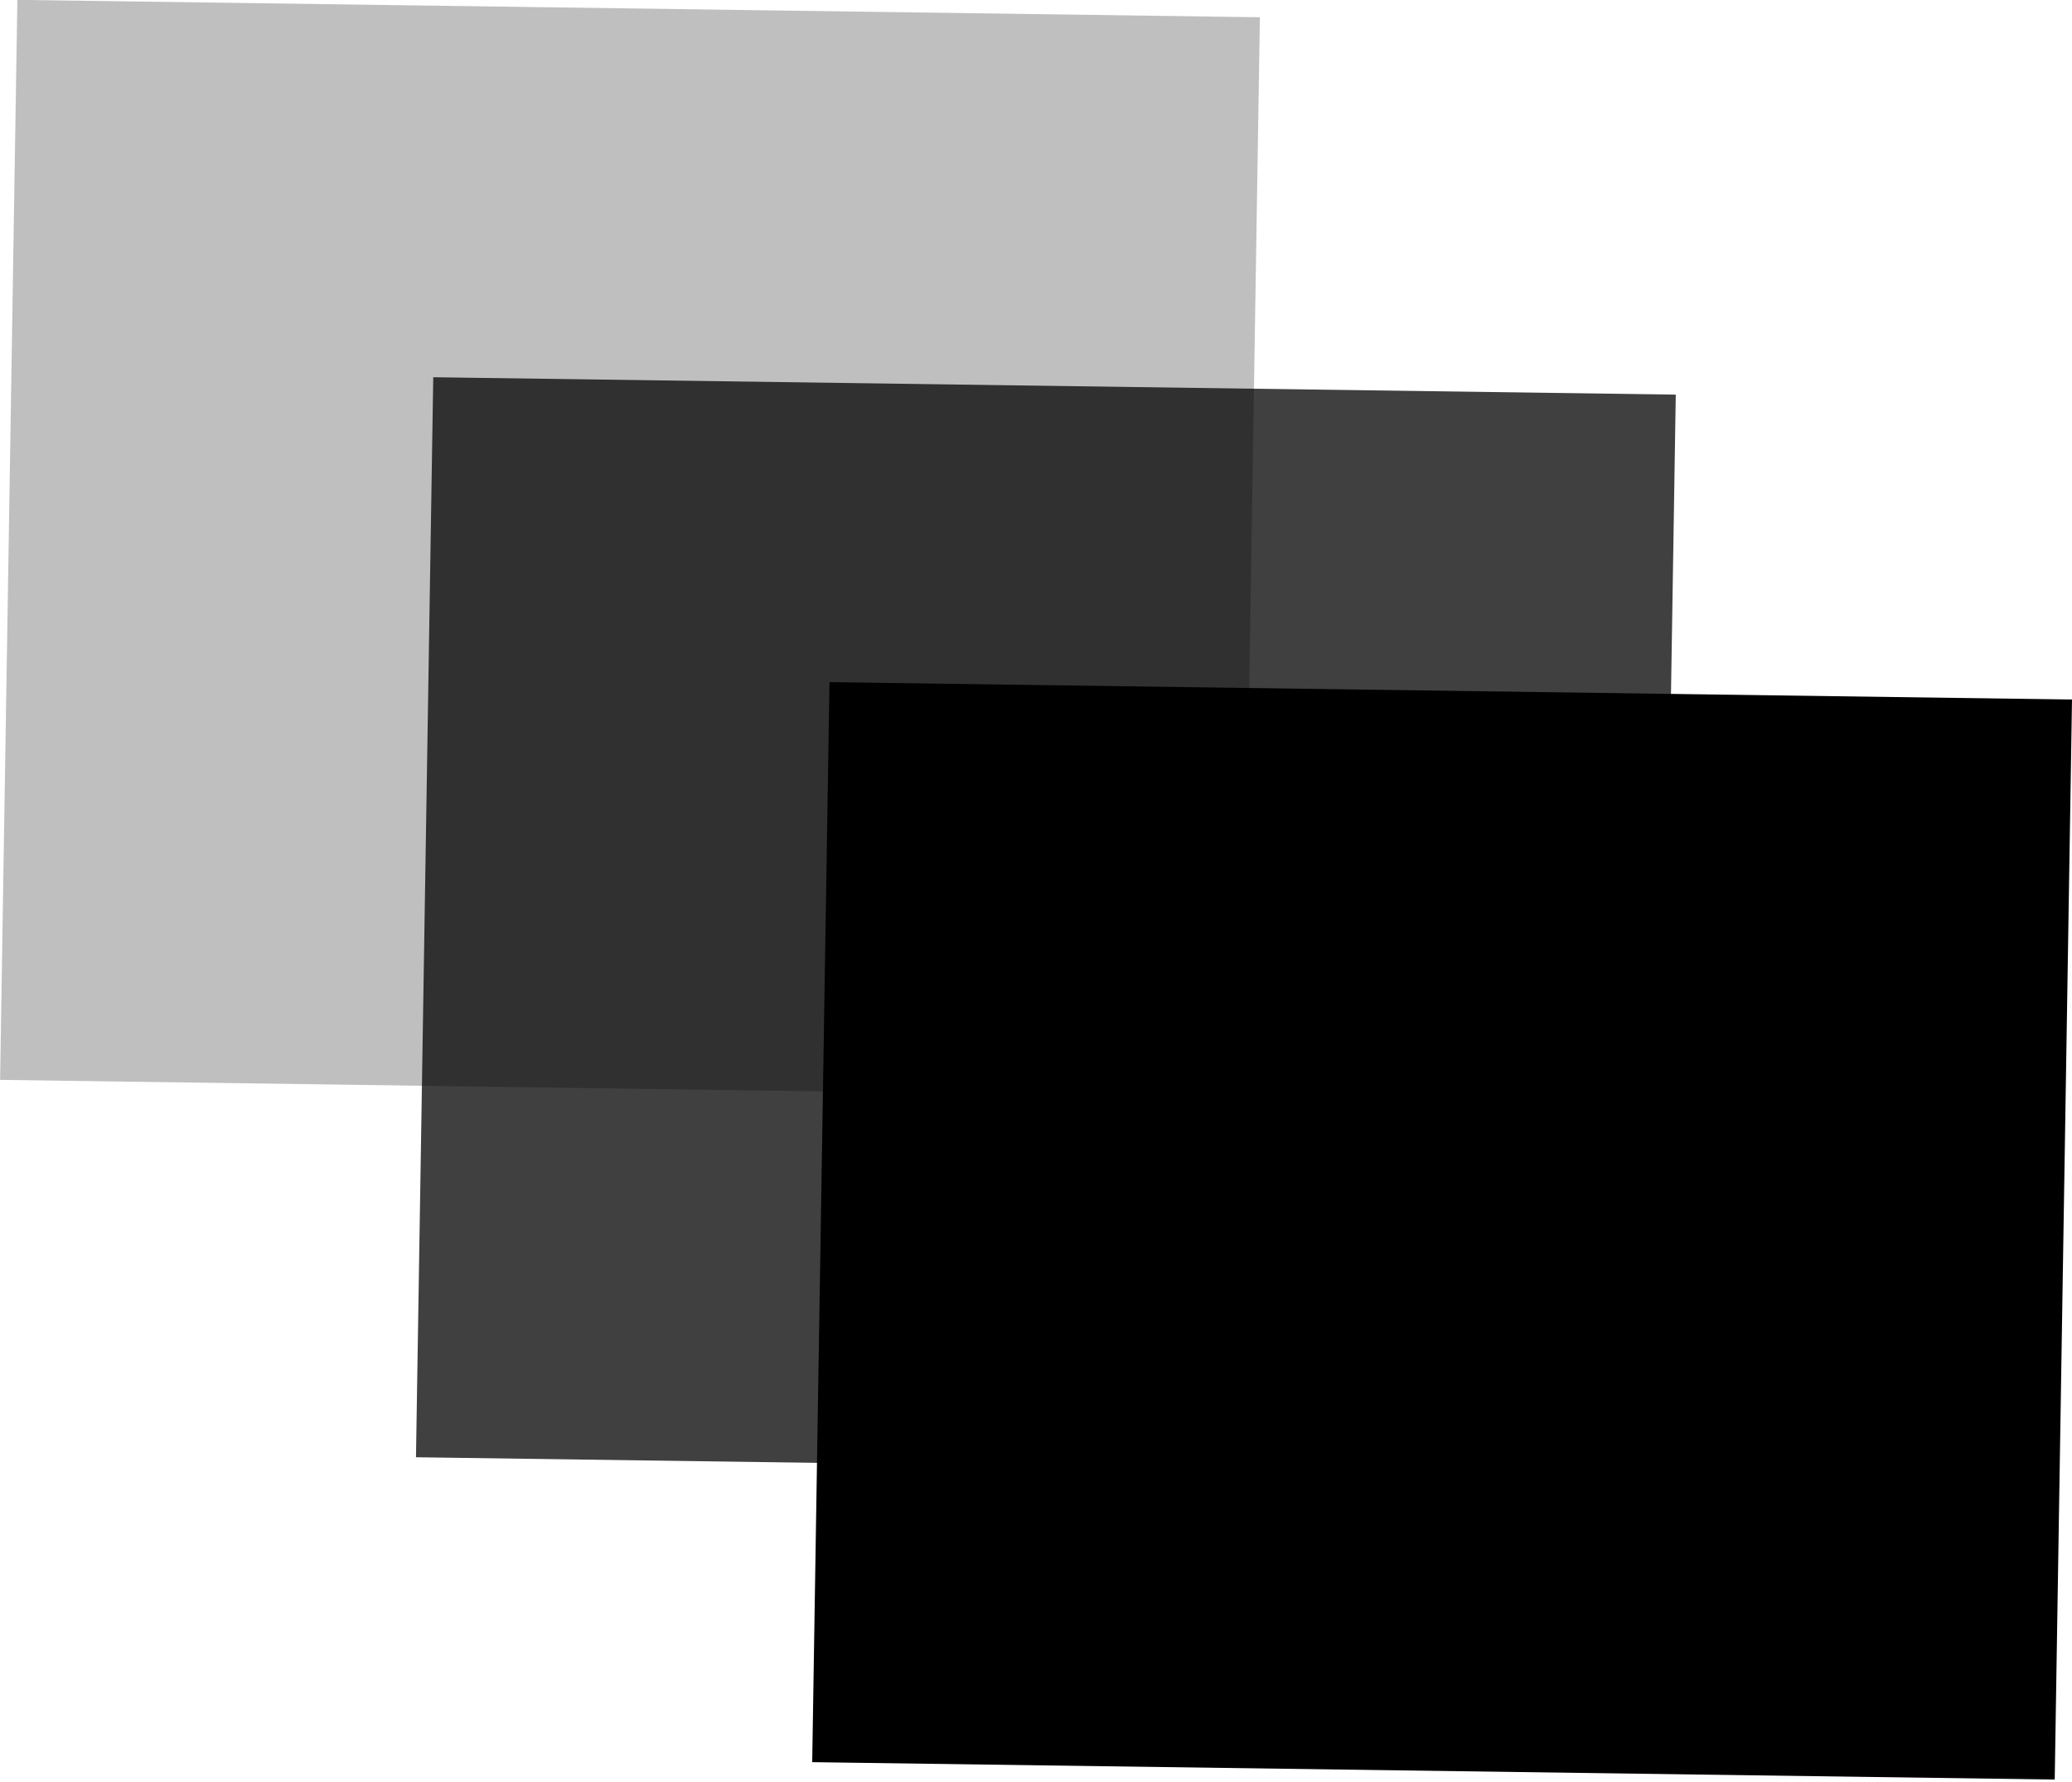 <svg width="100" height="86" viewBox="0 0 100 86" fill="none" xmlns="http://www.w3.org/2000/svg">
<rect width="52.122" height="59.967" transform="matrix(-0.016 1 -1 -0.014 60.806 0.833)" fill="black" fill-opacity="0.25"/>
<rect width="52.122" height="59.967" transform="matrix(-0.016 1 -1 -0.014 80.877 19.045)" fill="black" fill-opacity="0.75"/>
<rect width="52.122" height="59.967" transform="matrix(-0.016 1 -1 -0.014 100 33.76)" fill="black"/>
</svg>
